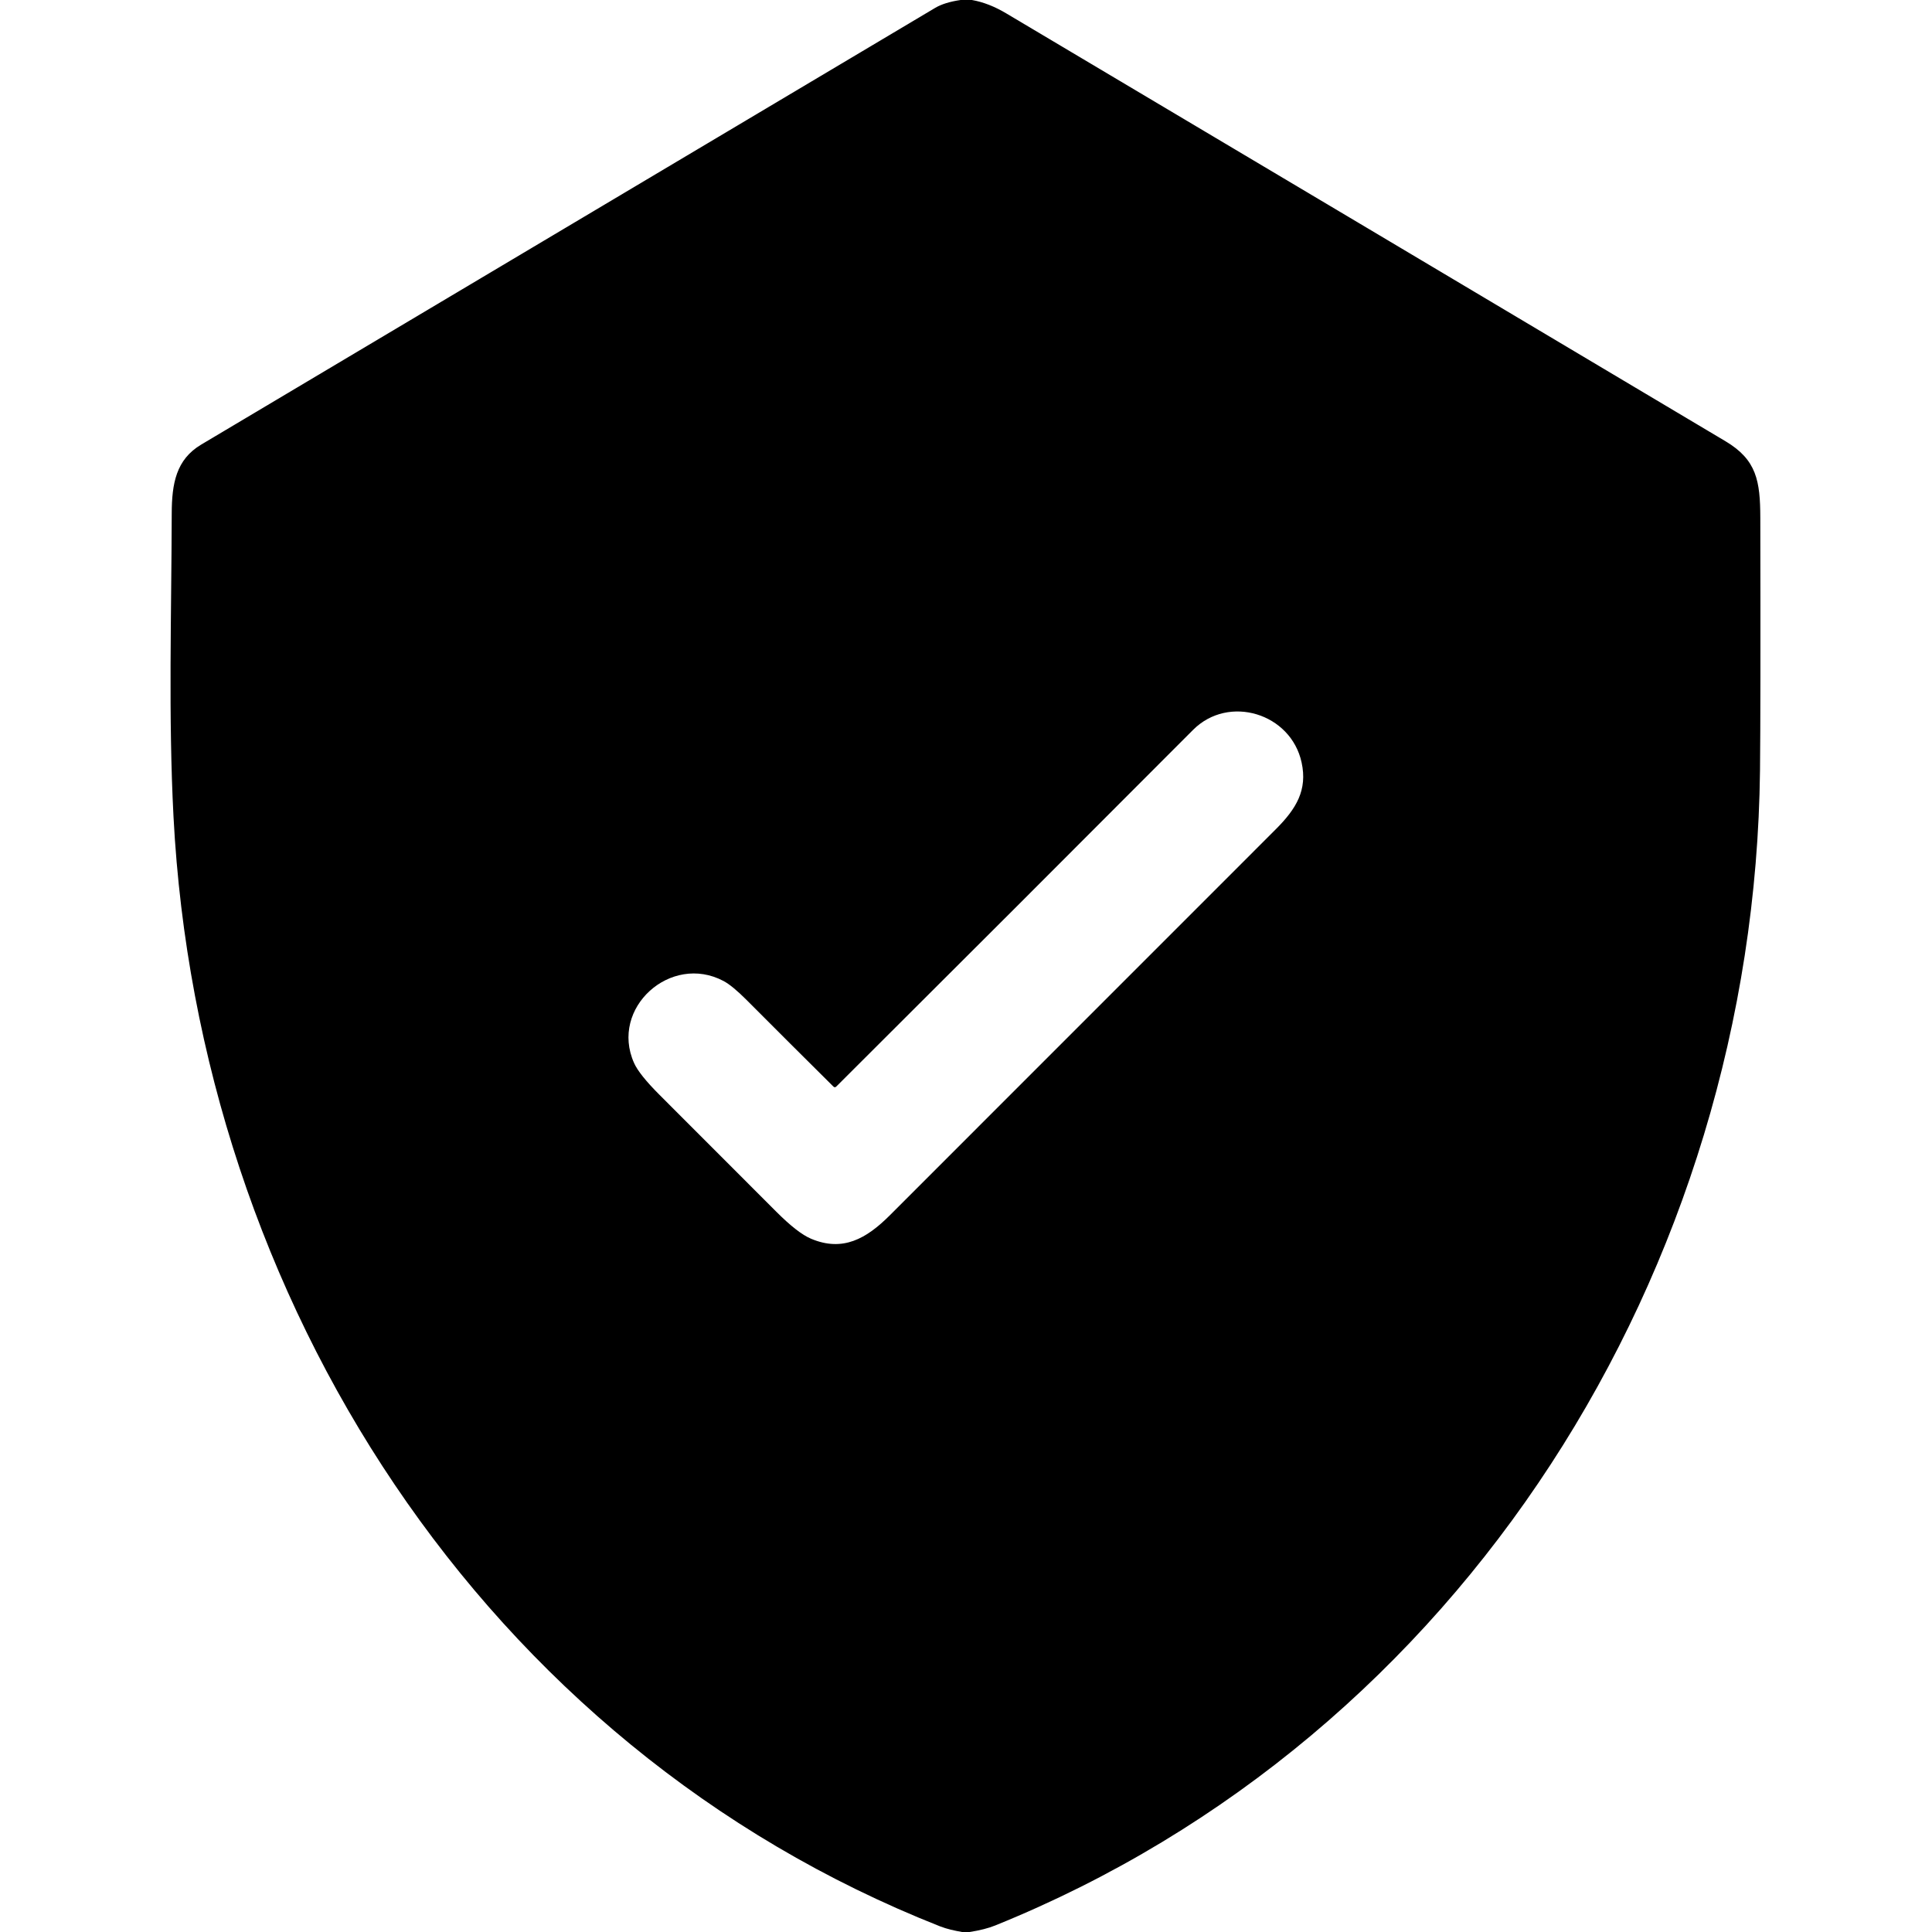 <?xml version="1.0" encoding="UTF-8" standalone="no"?>
<!DOCTYPE svg PUBLIC "-//W3C//DTD SVG 1.1//EN" "http://www.w3.org/Graphics/SVG/1.1/DTD/svg11.dtd">
<svg xmlns="http://www.w3.org/2000/svg" version="1.1" viewBox="0.00 0.00 512.00 512.00">
<path fill="#000000" d="
  M 254.57 0.00
  L 257.56 0.00
  Q 262.01 0.77 266.69 3.56
  Q 362.02 60.22 457.30 116.95
  C 465.53 121.86 466.48 127.46 466.50 137.24
  Q 466.60 187.83 466.42 204.18
  C 464.93 336.47 387.60 460.21 263.74 510.27
  Q 260.99 511.38 256.94 512.00
  L 254.95 512.00
  C 252.91 511.63 251.04 511.25 249.07 510.48
  C 127.92 462.66 52.66 344.24 45.98 216.43
  C 44.60 189.87 45.44 162.72 45.51 136.10
  C 45.53 128.15 46.67 121.78 53.32 117.82
  Q 150.56 59.94 247.83 2.09
  Q 250.31 0.62 254.57 0.00
  Z
  M 220.85 287.94
  Q 209.33 276.52 197.88 265.03
  Q 194.06 261.20 191.73 259.97
  C 177.77 252.57 161.52 267.11 168.03 281.70
  Q 169.39 284.76 174.80 290.17
  Q 190.31 305.68 205.79 321.18
  Q 211.40 326.79 214.94 328.28
  C 223.35 331.82 229.59 328.29 235.84 322.04
  Q 286.98 270.90 338.11 219.75
  C 343.52 214.34 346.53 209.38 344.94 202.07
  C 342.12 189.03 325.62 183.96 316.17 193.43
  Q 268.98 240.75 221.63 287.94
  Q 221.24 288.33 220.85 287.94
  Z"
/>
</svg>
